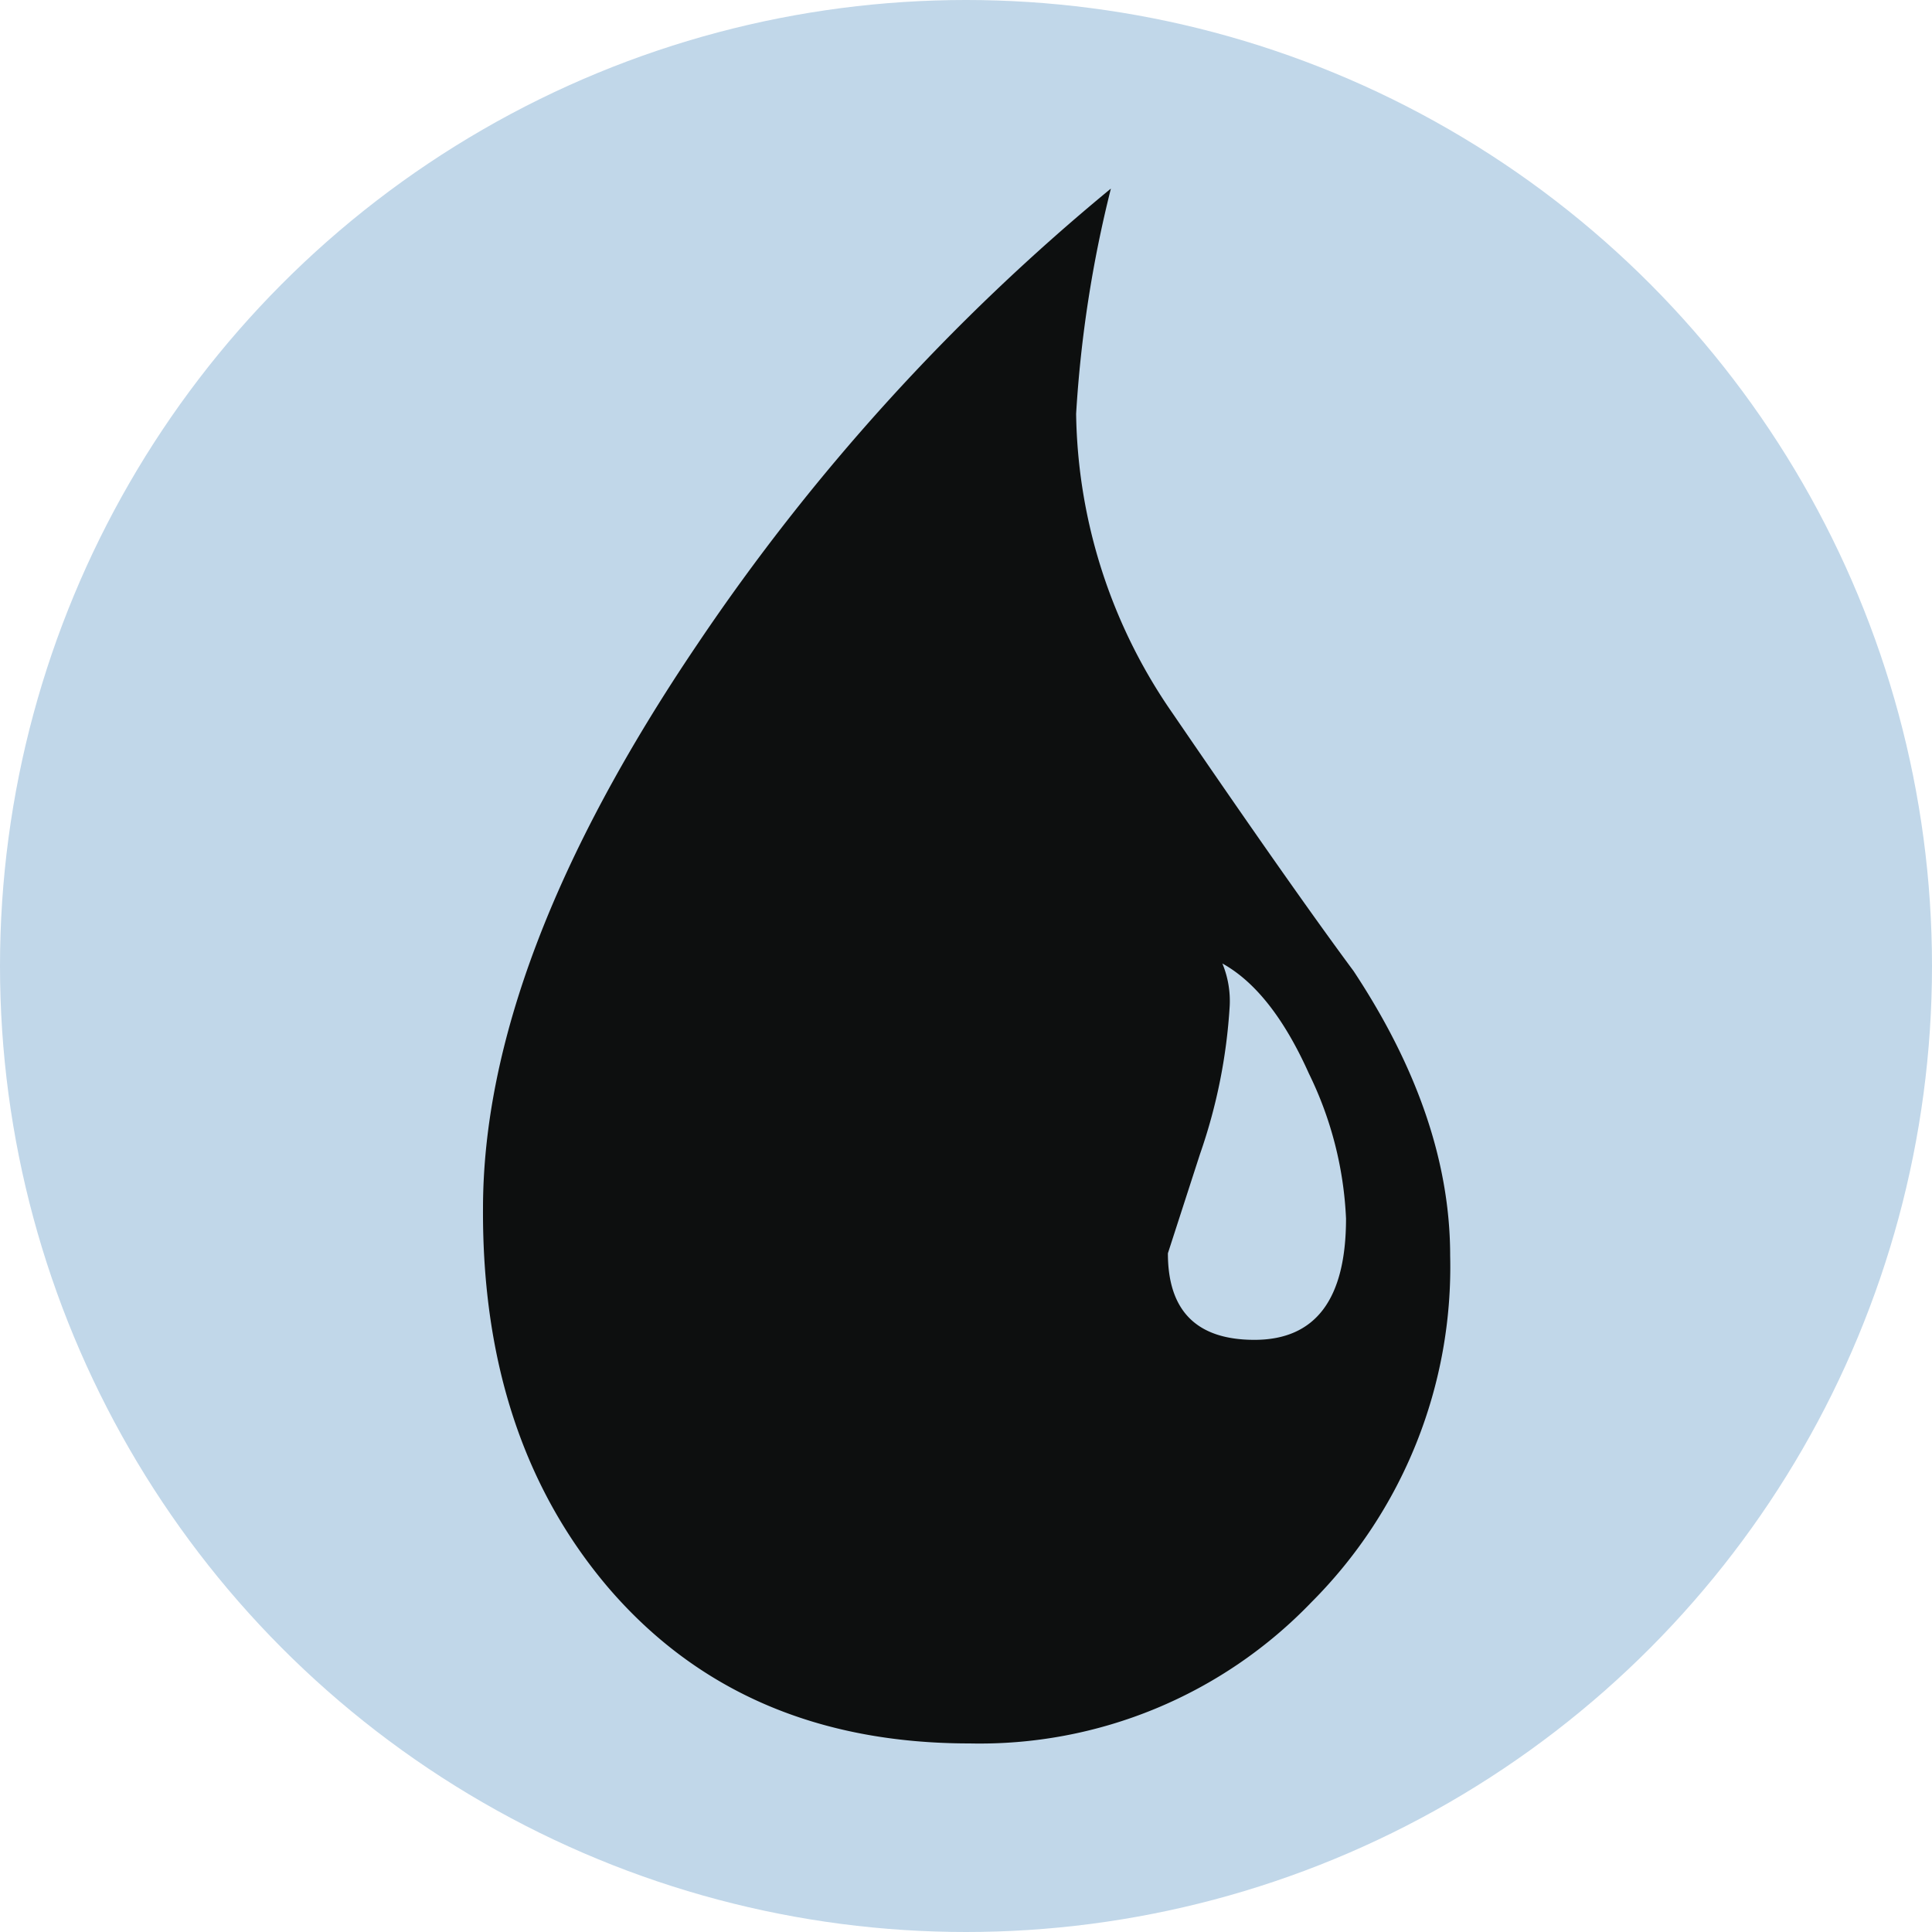 <svg id="Layer_1" data-name="Layer 1" xmlns="http://www.w3.org/2000/svg" viewBox="0 0 100 100"><defs><style>.cls-1{fill:#c1d7e9;}.cls-2{fill:#0d0f0f;}</style></defs><circle class="cls-1" cx="50" cy="50" r="50"/><path class="cls-2" d="M67.88,82.93a23.8,23.8,0,0,1-17.69,7.31q-11.79,0-18.71-8.07Q24.94,74.48,25,62.56,25,49.75,36.1,33.34A110.17,110.17,0,0,1,57.5,9.76a63.15,63.15,0,0,0-1.8,11.66,27.82,27.82,0,0,0,5,15.51q6.15,9,9.36,13.33,5,7.56,5,14.73A24.55,24.55,0,0,1,67.88,82.93Zm-.13-27.36c-1.28-2.86-2.78-4.76-4.48-5.7a5.08,5.08,0,0,1,.38,2.18,28.34,28.34,0,0,1-1.54,7.69l-1.66,5.13q0,4.48,4.48,4.48,4.74,0,4.74-6.28A18.92,18.92,0,0,0,67.75,55.57Z"/></svg>
